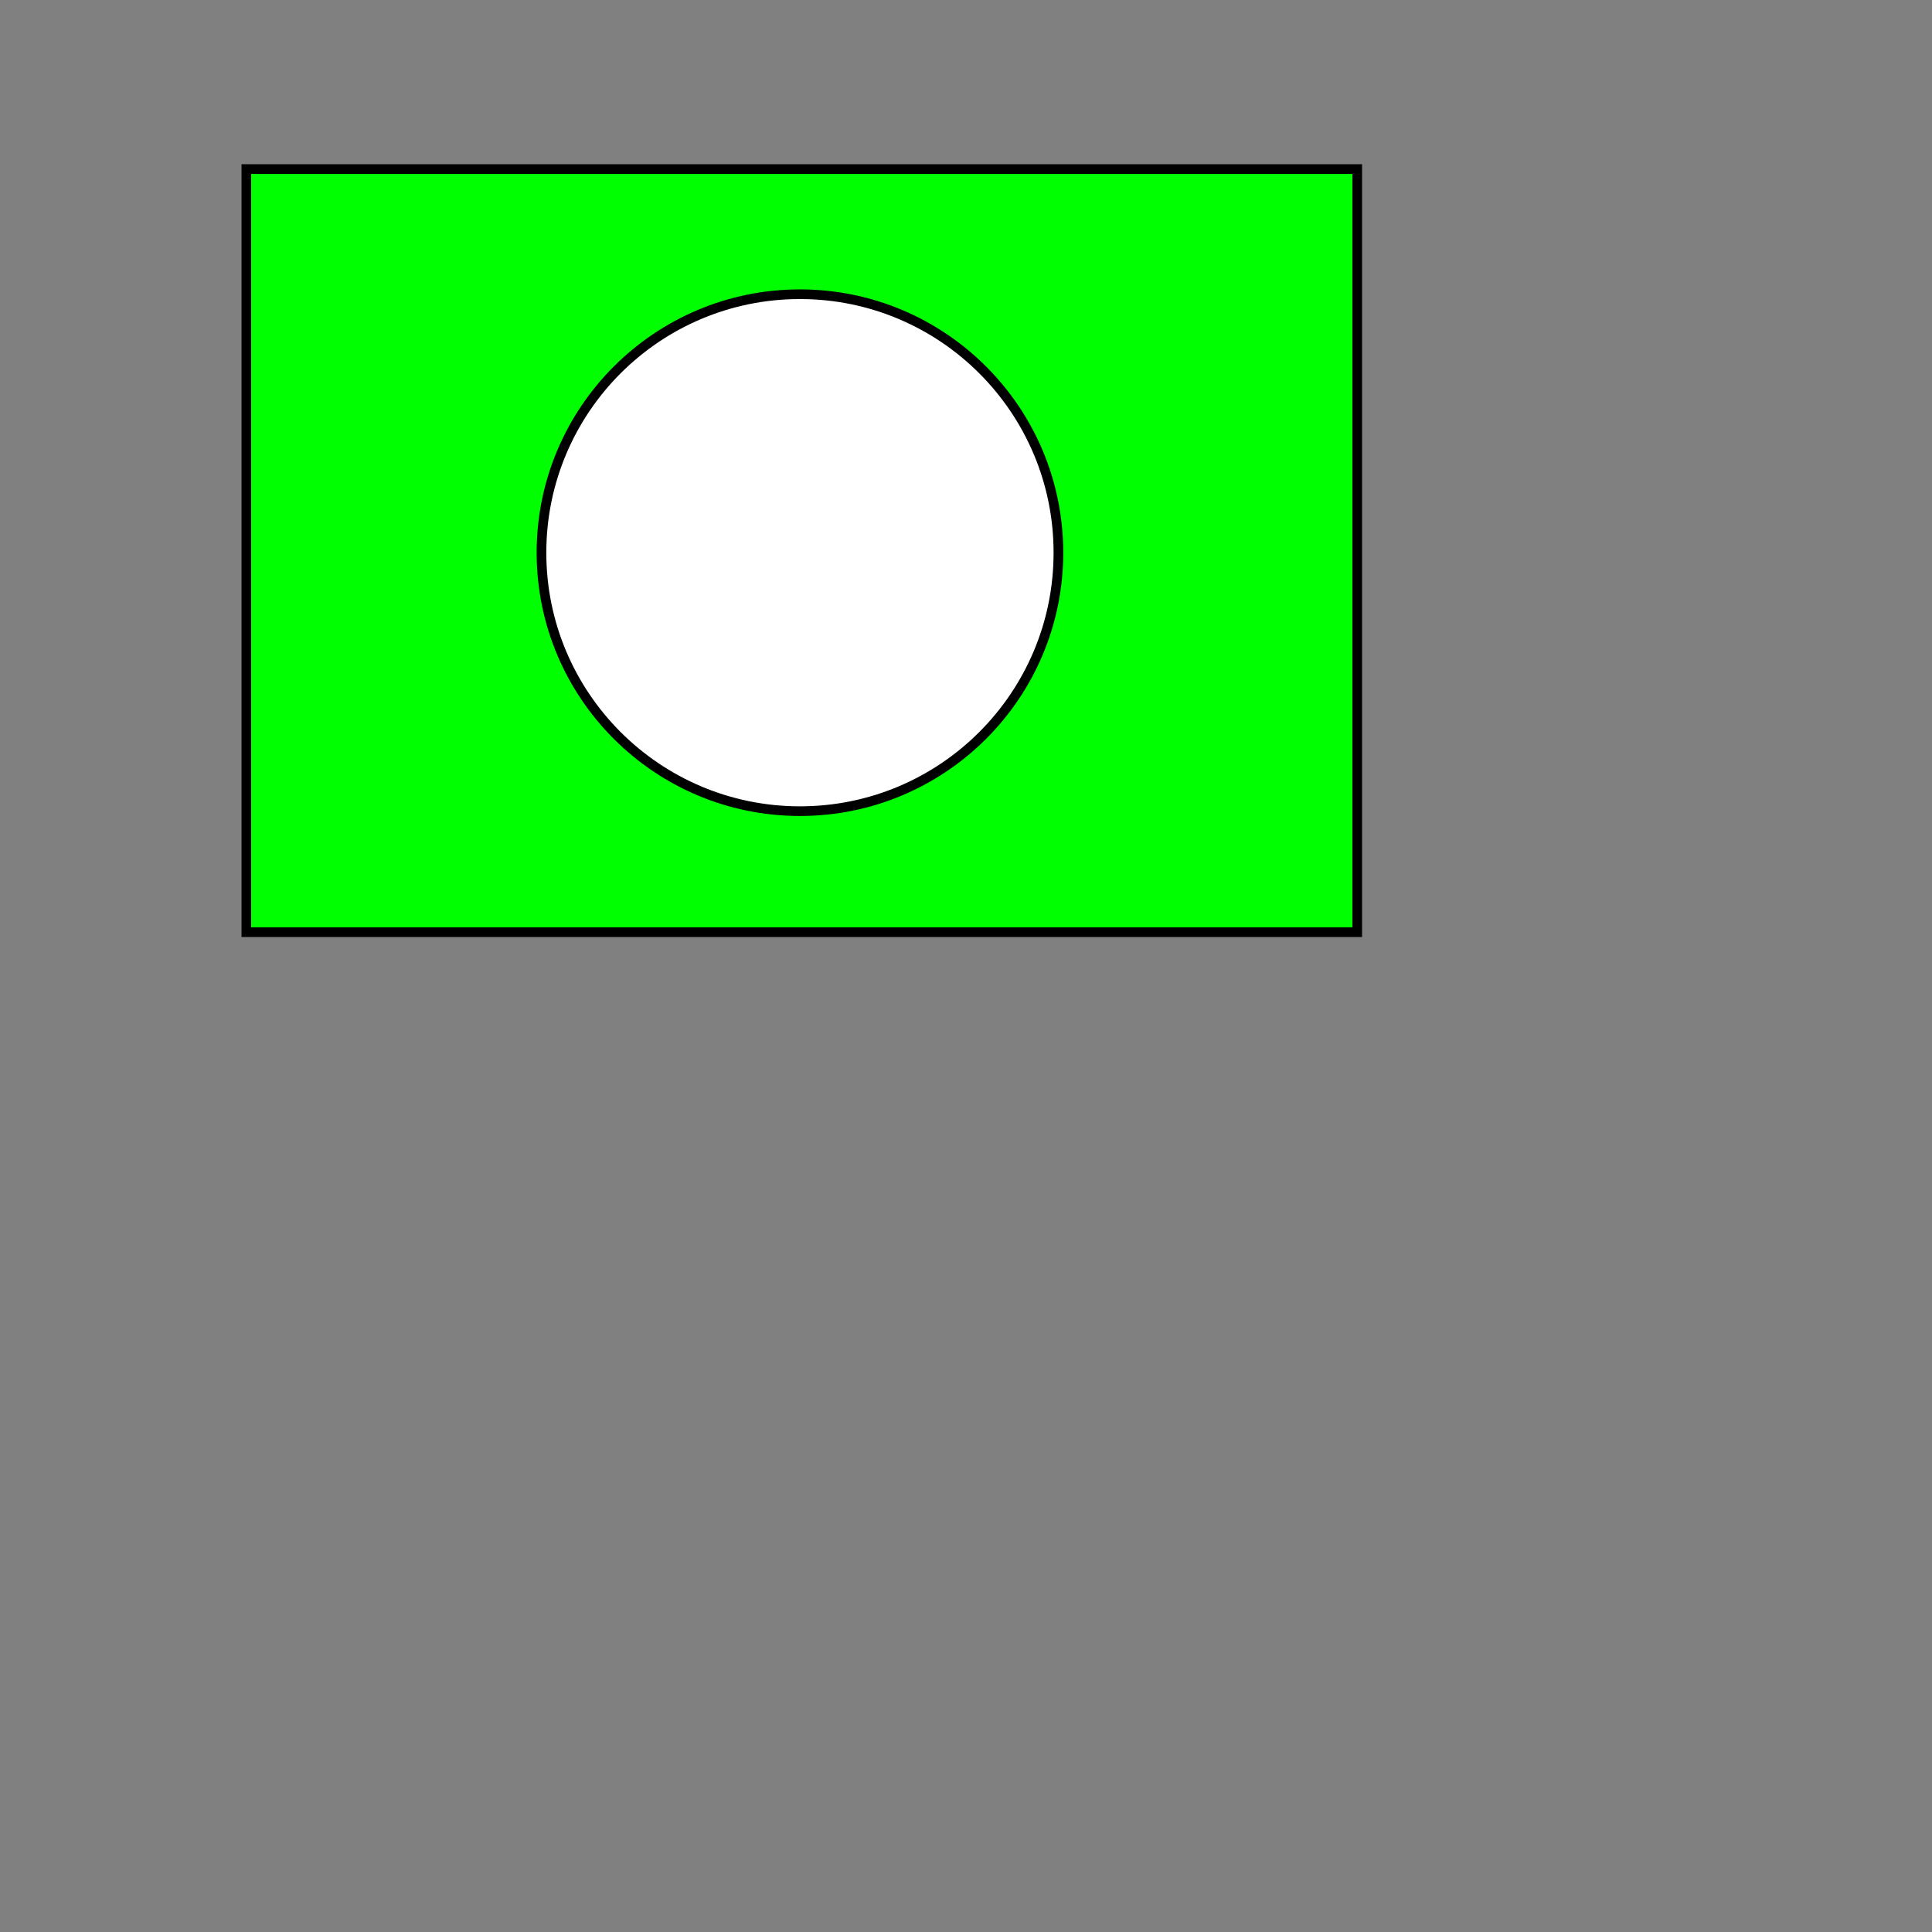 <?xml version="1.0" encoding="utf-8"?>

<!-- Generator: Adobe Illustrator 16.0.4, SVG Export Plug-In . SVG Version: 6.00 Build 0)  -->
<!DOCTYPE svg PUBLIC "-//W3C//DTD SVG 1.1//EN" "http://www.w3.org/Graphics/SVG/1.1/DTD/svg11.dtd">


<svg version="1.1" id="Layer_1" xmlns="http://www.w3.org/2000/svg" xmlns:xlink="http://www.w3.org/1999/xlink" x="0px" y="0px"
	 width="200px" height="200px" viewBox="0 0 200 200" enable-background="new 0 0 200 200" xml:space="preserve">

	<rect x="0" y="0" width="200" height="200" fill="#808080" stroke="none"/>

	<rect x="25.5" y="17.5" fill="#00ff00" stroke="#000000" stroke-miterlimit="10" width="115" height="79"/>
	<circle fill="#FFFFFF" stroke="#000000" stroke-miterlimit="10" cx="82.81" cy="57.214" r="26.756"/>

</svg>
